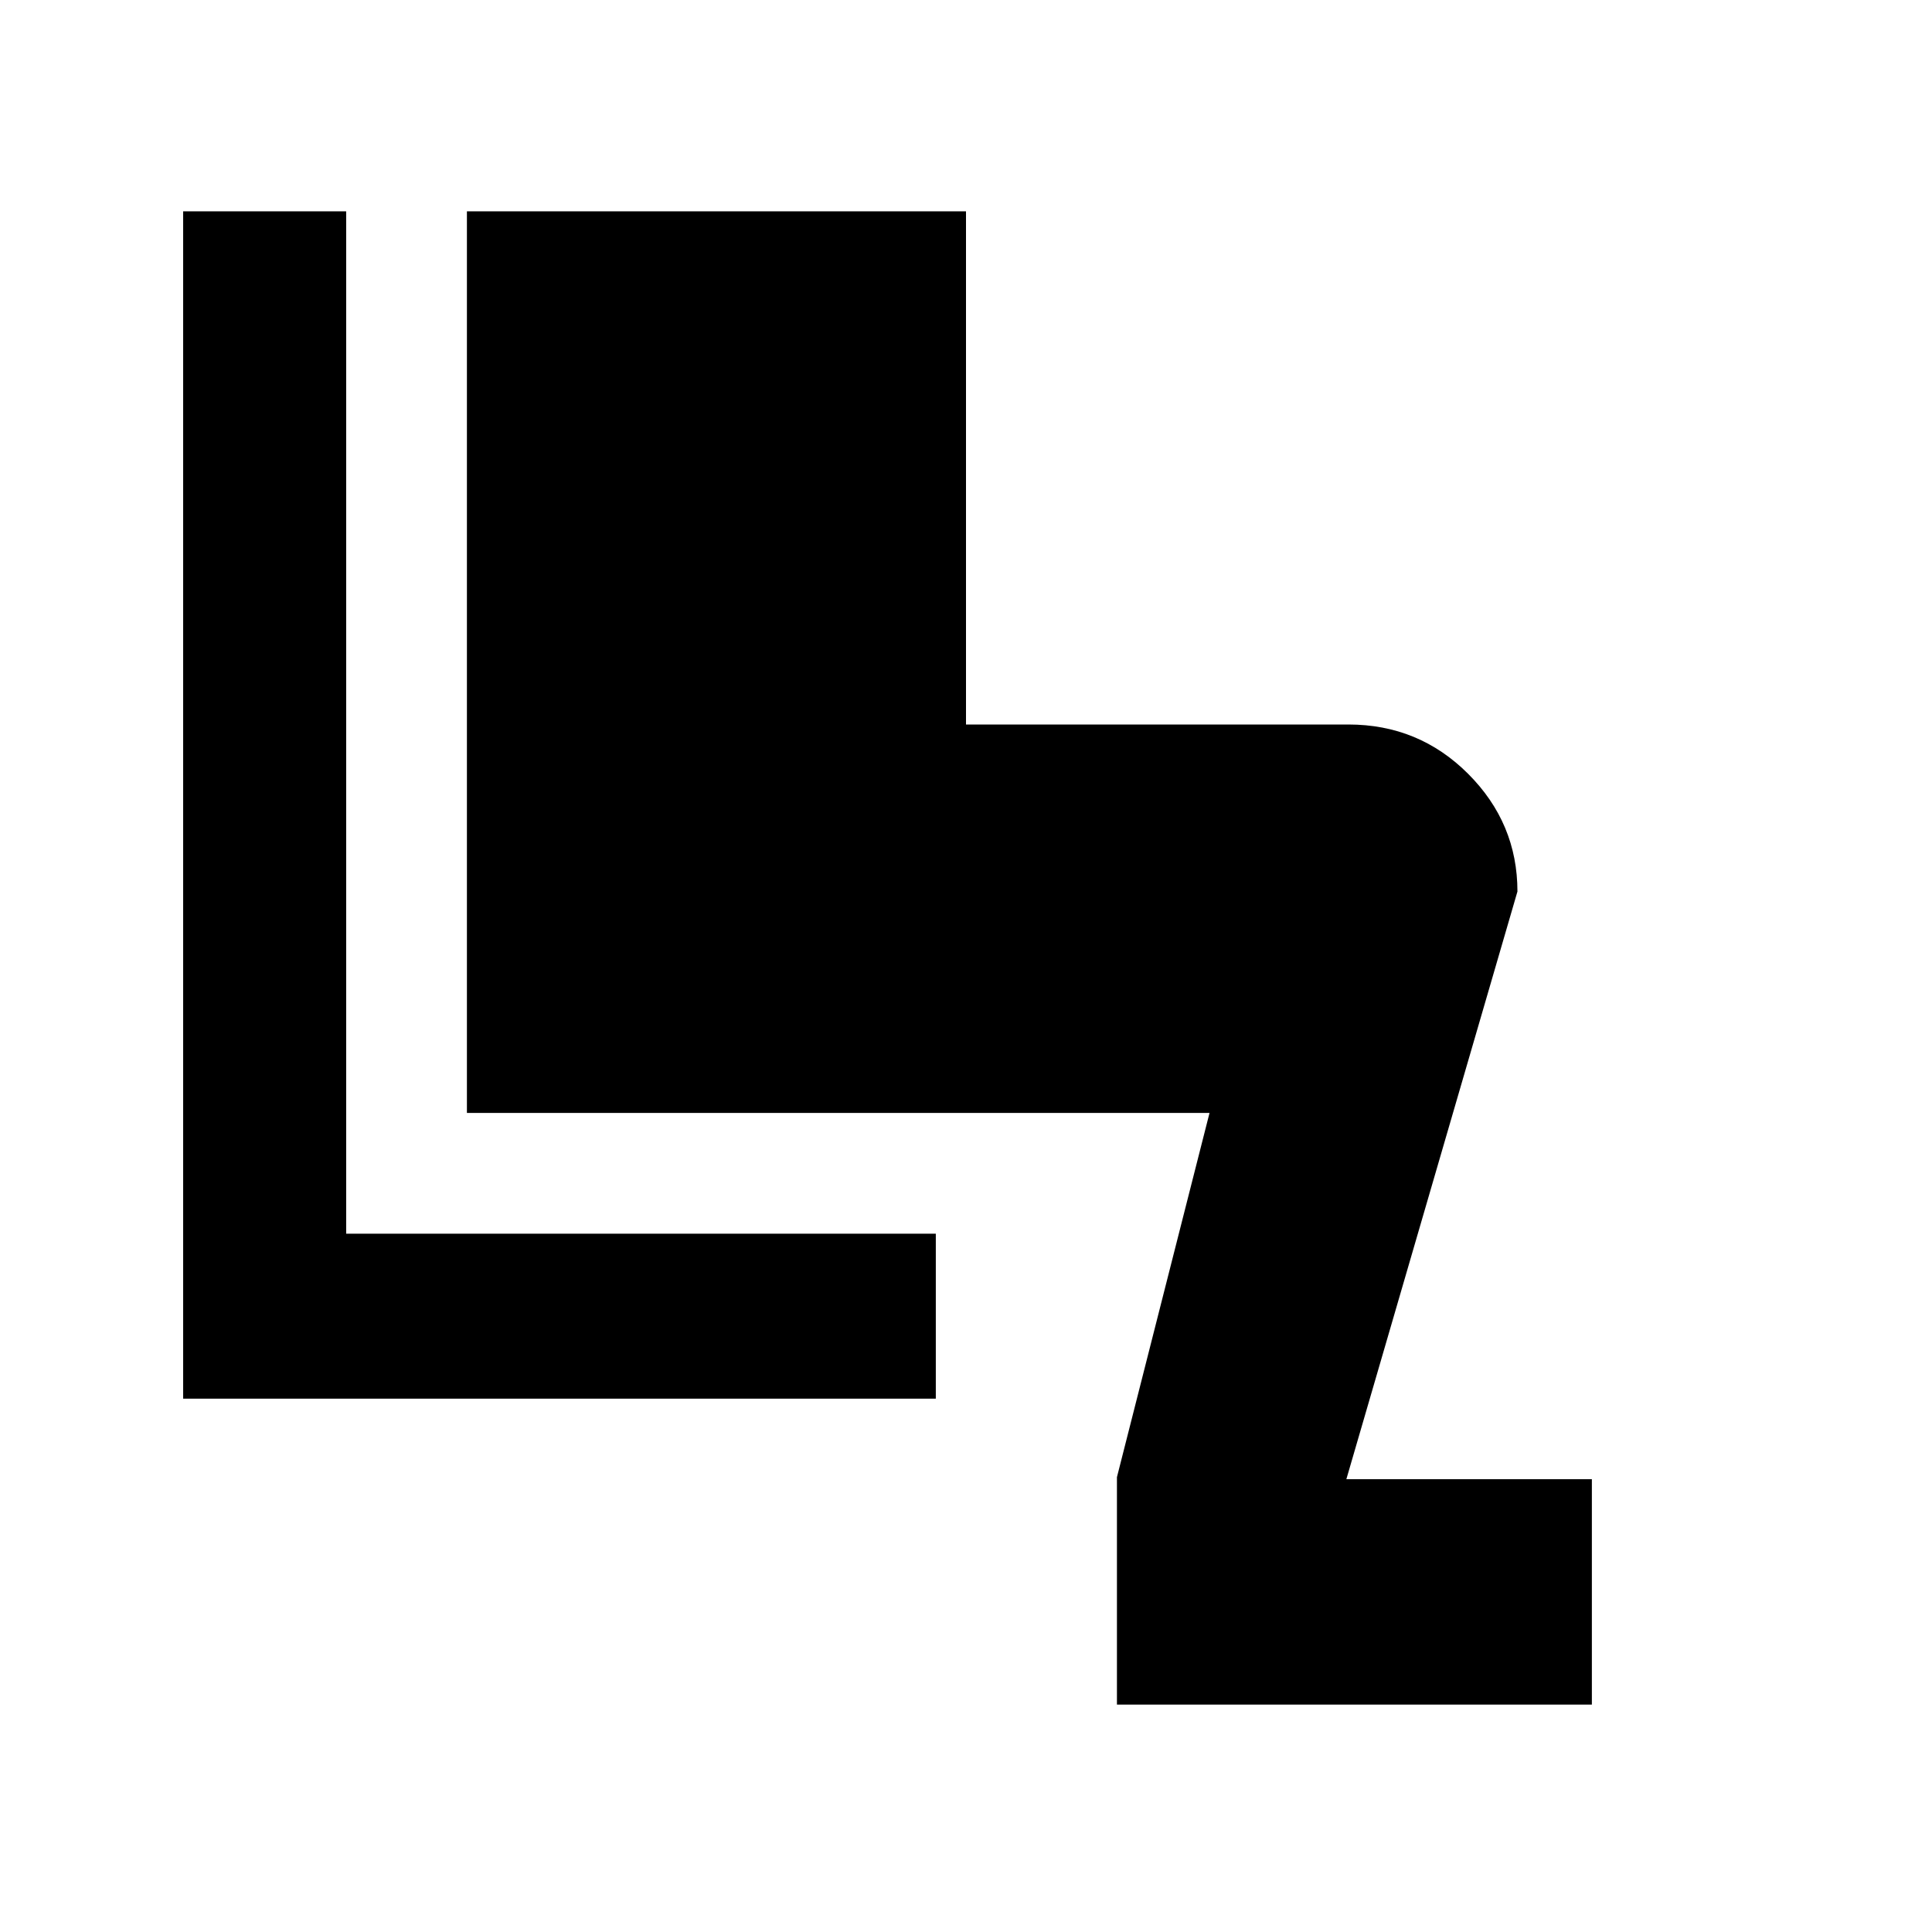 <svg xmlns="http://www.w3.org/2000/svg" height="40" width="40"><path d="M23.125 35.292V30.583L25.042 23.042H9.667V4.375H20V15H27.917Q29.375 15 30.396 16.021Q31.417 17.042 31.417 18.458L27.875 30.625H32.958V35.292ZM3.792 28.958V4.375H7.167V25.542H19.375V28.958Z"/></svg>